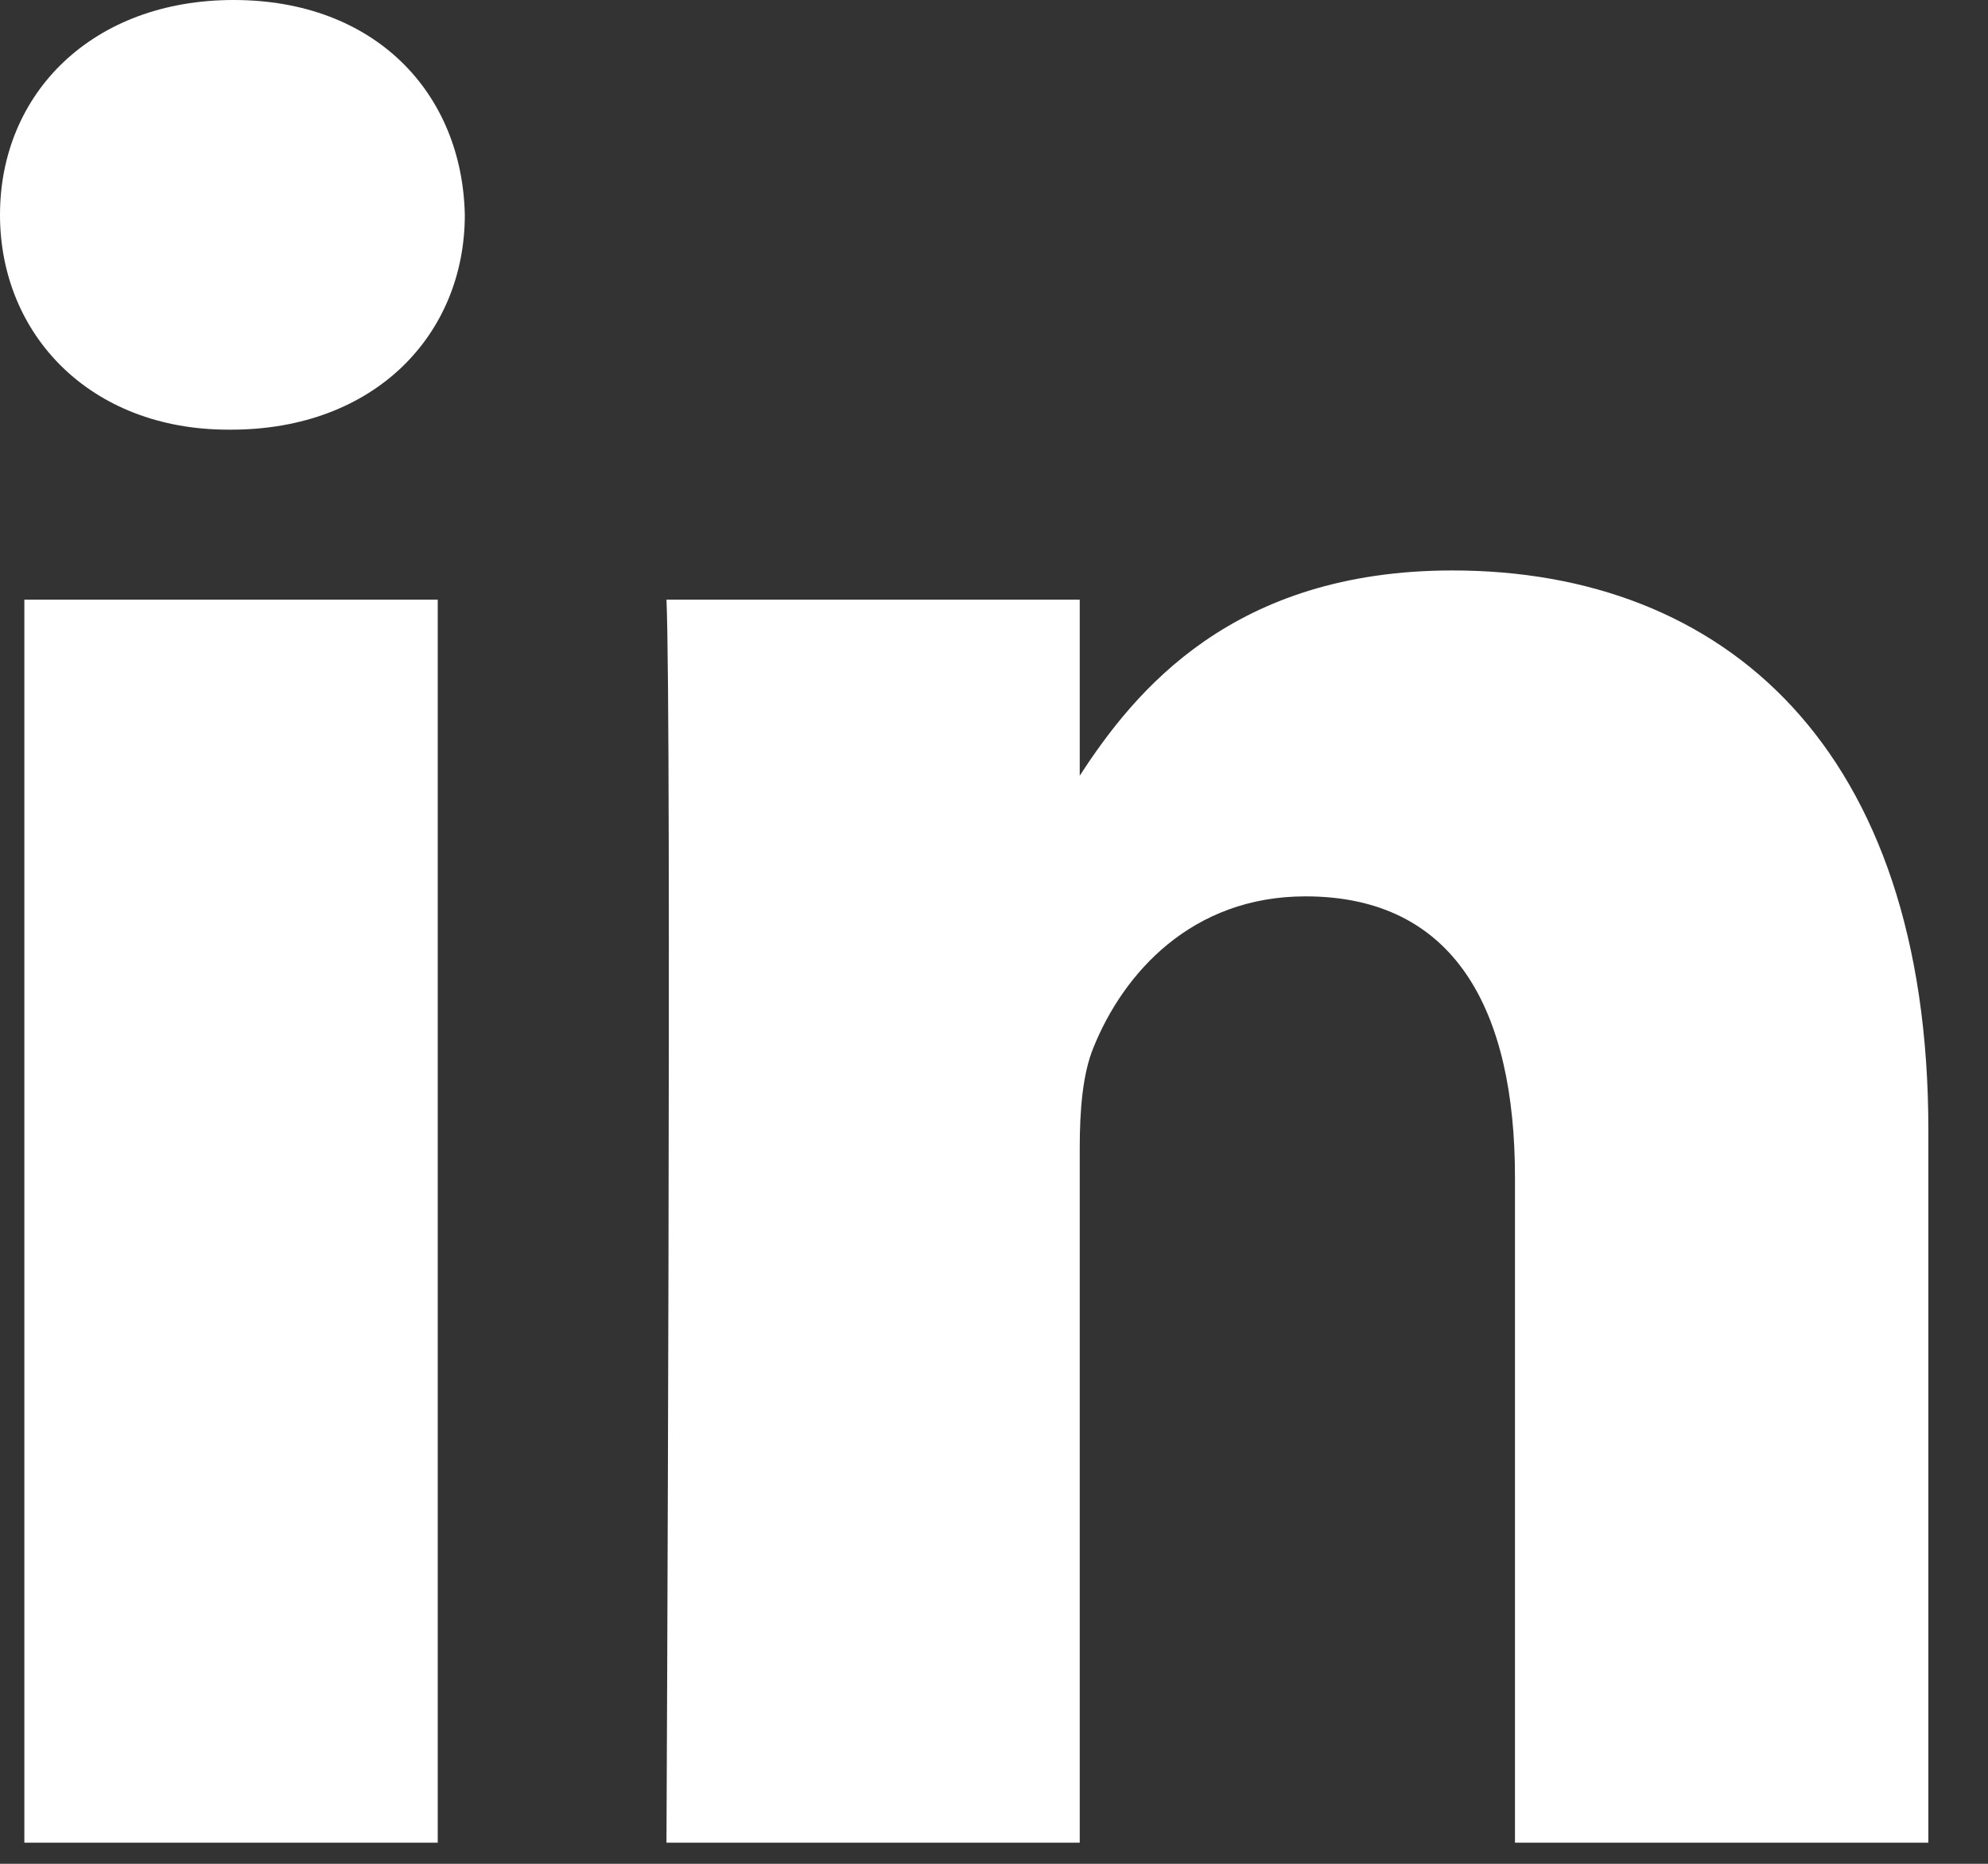<?xml version="1.0" encoding="UTF-8" standalone="no"?><svg width="16" height="15" viewBox="0 0 16 15" xmlns="http://www.w3.org/2000/svg"><rect x="0" y="0" width="16" height="15" fill="#333333" stroke="none"/><title>Fill 9</title><path d="M15.52 14.83h-3.327V9.477c0-1.344-.481-2.263-1.686-2.263-.918 0-1.467.621-1.707 1.218-.088.214-.11.51-.11.81v5.588H5.364s.043-9.067 0-10.004H8.69v1.417c.444-.685 1.233-1.652 3-1.652 2.188 0 3.83 1.428 3.83 4.502v5.737zM1.86 3.458h-.022C.722 3.458 0 2.689 0 1.729 0 .749.745 0 1.88 0c1.14 0 1.84.749 1.861 1.729 0 .96-.721 1.729-1.882 1.729zM.195 14.83h3.328V4.826H.196V14.83z" fill="#FFF" fill-rule="evenodd"/></svg>
